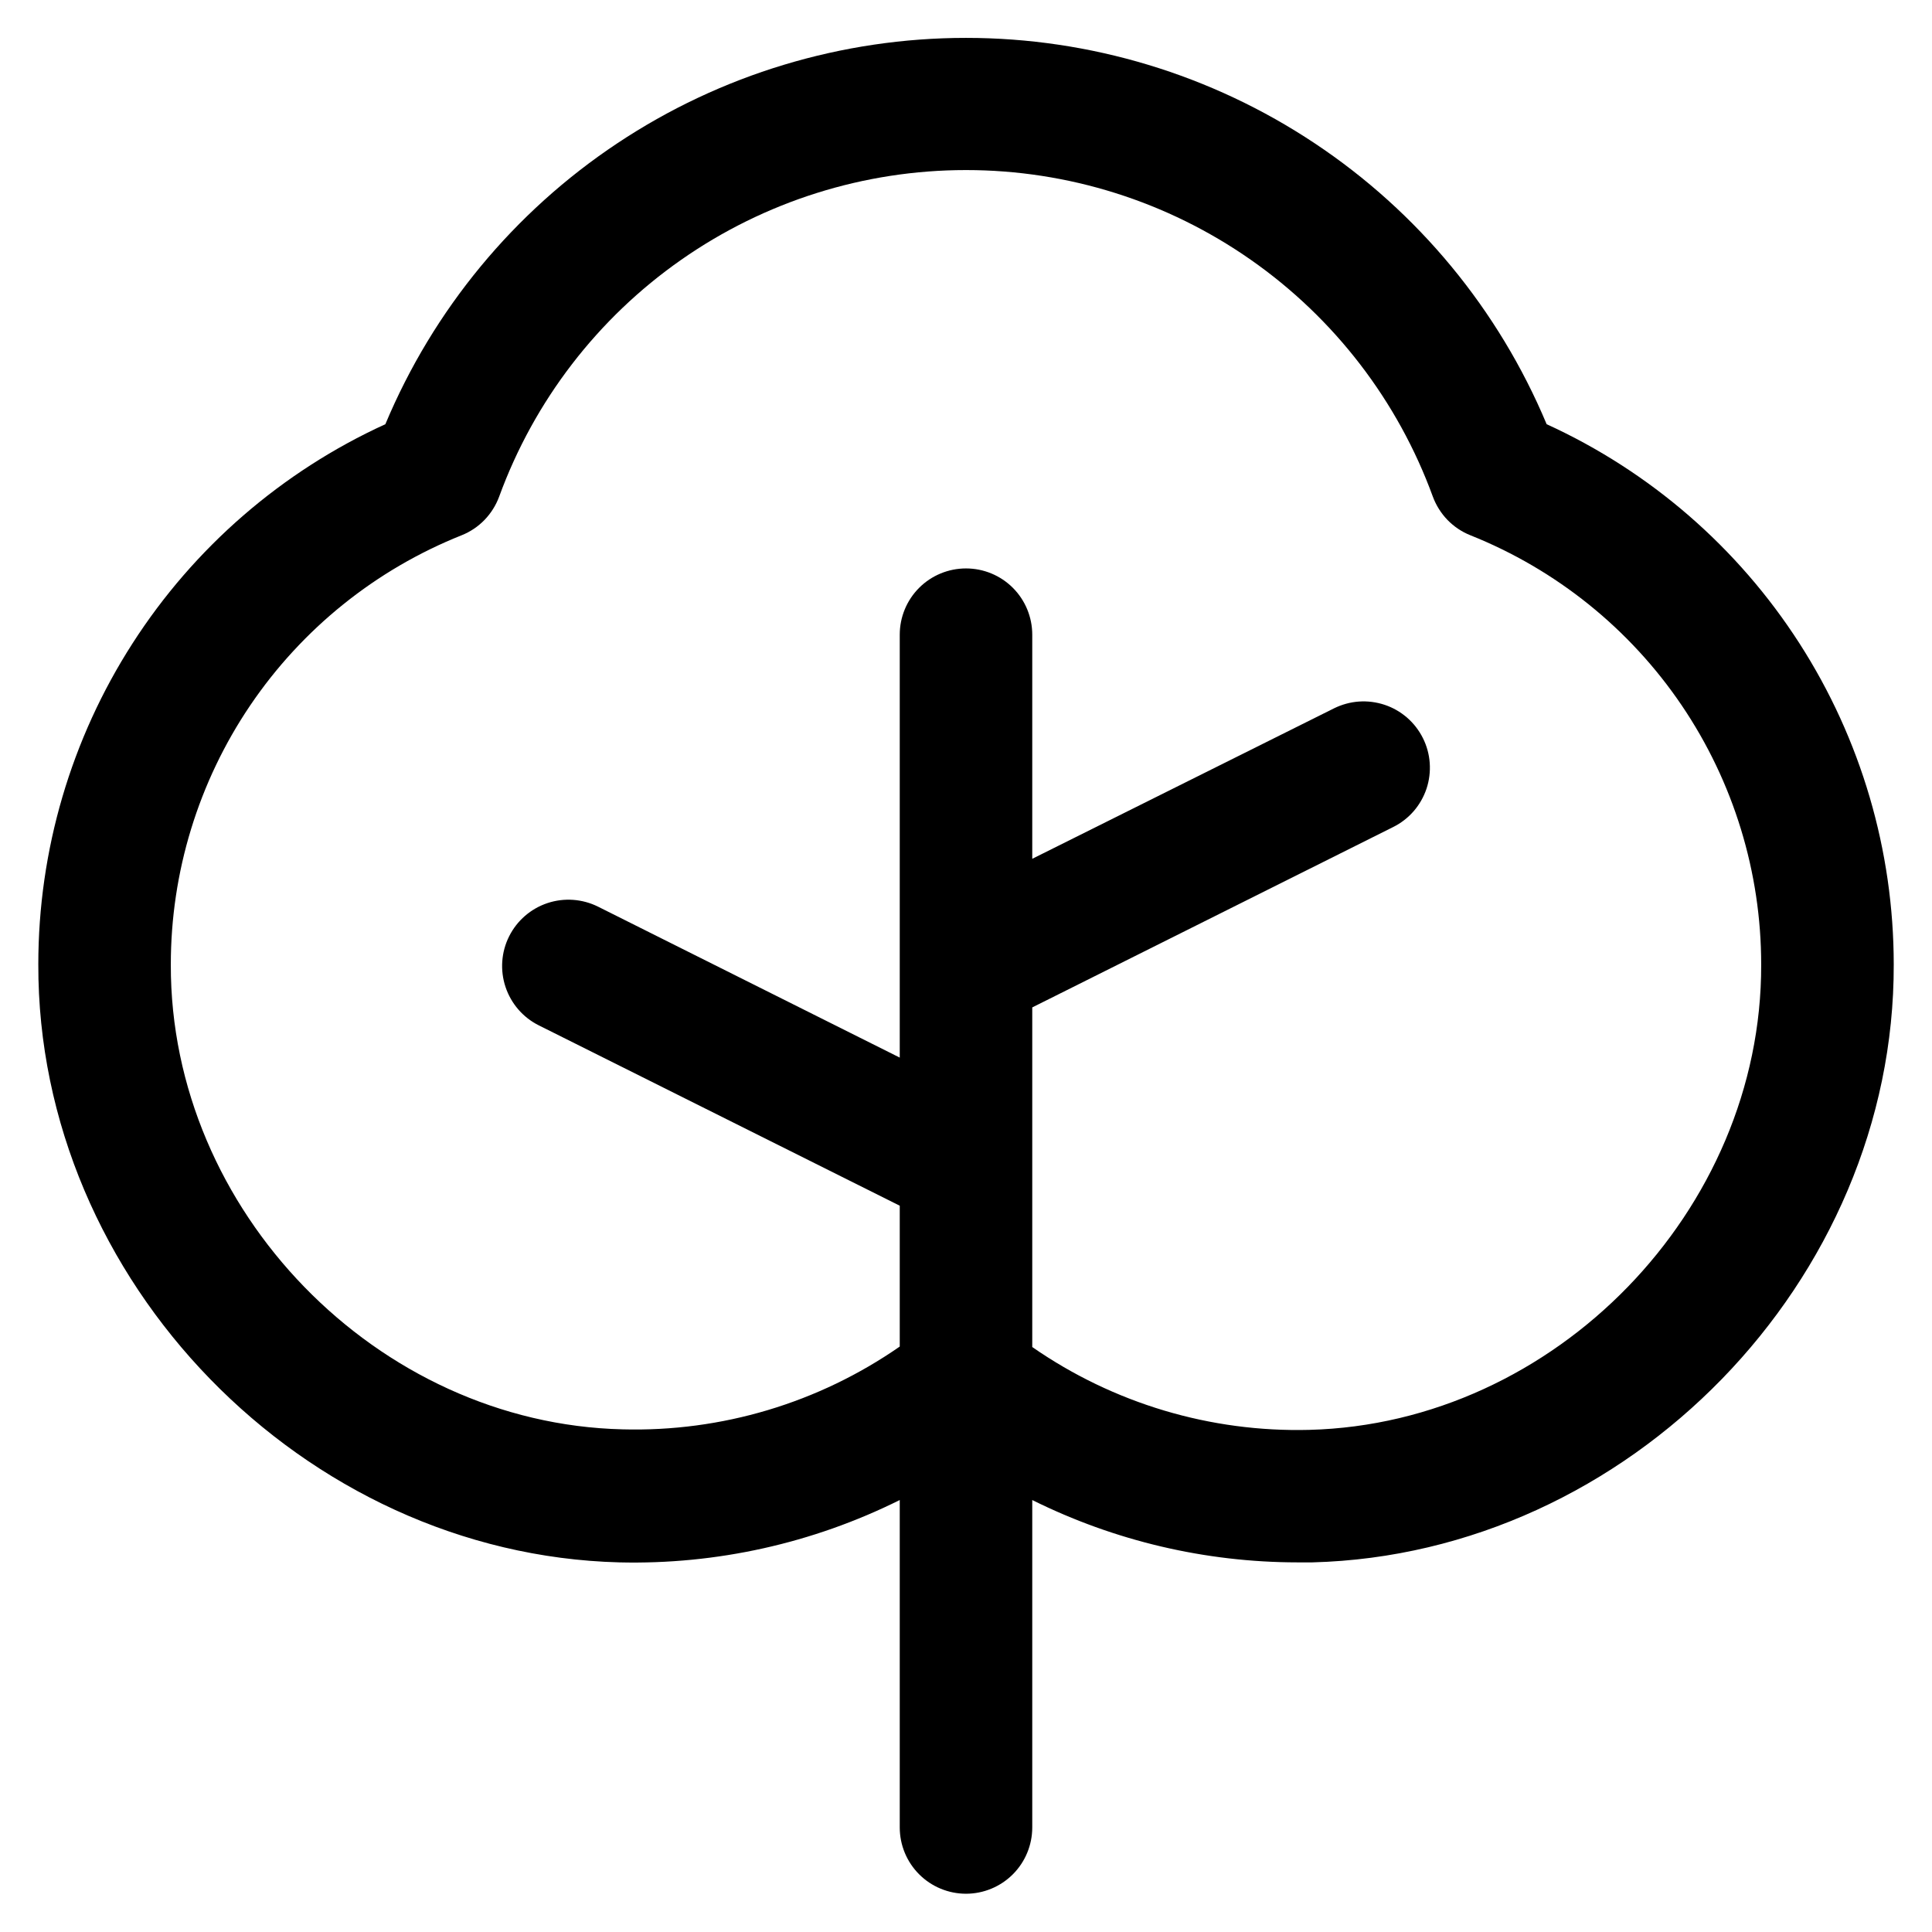 <svg width="41" height="41" viewBox="0 0 41 41" fill="none" xmlns="http://www.w3.org/2000/svg">
<path d="M32.822 9.002C31.805 6.573 30.093 4.499 27.9 3.041C25.708 1.582 23.133 0.804 20.5 0.804C17.867 0.804 15.292 1.582 13.1 3.041C10.907 4.499 9.195 6.573 8.178 9.002C5.981 10.006 4.119 11.62 2.813 13.653C1.507 15.685 0.813 18.049 0.813 20.465C0.795 27.18 6.438 32.98 13.142 33.156C15.204 33.206 17.247 32.752 19.094 31.833V38.781C19.094 39.154 19.242 39.512 19.506 39.776C19.769 40.039 20.127 40.188 20.5 40.188C20.873 40.188 21.231 40.039 21.494 39.776C21.758 39.512 21.906 39.154 21.906 38.781V31.833C23.654 32.701 25.579 33.154 27.531 33.156H27.851C34.562 32.98 40.207 27.18 40.188 20.465C40.187 18.049 39.493 15.685 38.187 13.653C36.881 11.62 35.019 10.006 32.822 9.002ZM27.786 30.344C25.689 30.398 23.629 29.783 21.906 28.586V21.379L29.567 17.55C29.732 17.468 29.88 17.353 30.001 17.214C30.122 17.074 30.214 16.912 30.273 16.737C30.331 16.561 30.354 16.376 30.341 16.192C30.328 16.008 30.279 15.828 30.196 15.663C30.113 15.497 29.999 15.35 29.86 15.229C29.72 15.108 29.558 15.015 29.383 14.957C29.207 14.899 29.022 14.875 28.838 14.888C28.654 14.901 28.474 14.951 28.308 15.033L21.906 18.225V13.469C21.906 13.096 21.758 12.738 21.494 12.474C21.231 12.211 20.873 12.063 20.5 12.063C20.127 12.063 19.769 12.211 19.506 12.474C19.242 12.738 19.094 13.096 19.094 13.469V22.444L12.692 19.241C12.358 19.075 11.972 19.047 11.618 19.165C11.264 19.283 10.971 19.537 10.804 19.871C10.637 20.205 10.61 20.591 10.728 20.945C10.846 21.299 11.099 21.592 11.433 21.759L19.094 25.587V28.576C17.371 29.773 15.311 30.389 13.214 30.333C8.002 30.209 3.611 25.689 3.625 20.472C3.624 18.51 4.211 16.593 5.311 14.968C6.412 13.343 7.974 12.086 9.797 11.359C9.98 11.286 10.145 11.175 10.282 11.034C10.419 10.892 10.525 10.723 10.593 10.539C11.335 8.507 12.683 6.753 14.455 5.514C16.227 4.274 18.337 3.609 20.5 3.609C22.663 3.609 24.773 4.274 26.545 5.514C28.317 6.753 29.665 8.507 30.407 10.539C30.475 10.723 30.581 10.892 30.718 11.034C30.855 11.175 31.02 11.286 31.203 11.359C33.026 12.087 34.588 13.344 35.688 14.968C36.788 16.593 37.376 18.51 37.375 20.472C37.389 25.689 32.998 30.209 27.786 30.344Z" fill="black"/>
</svg>
